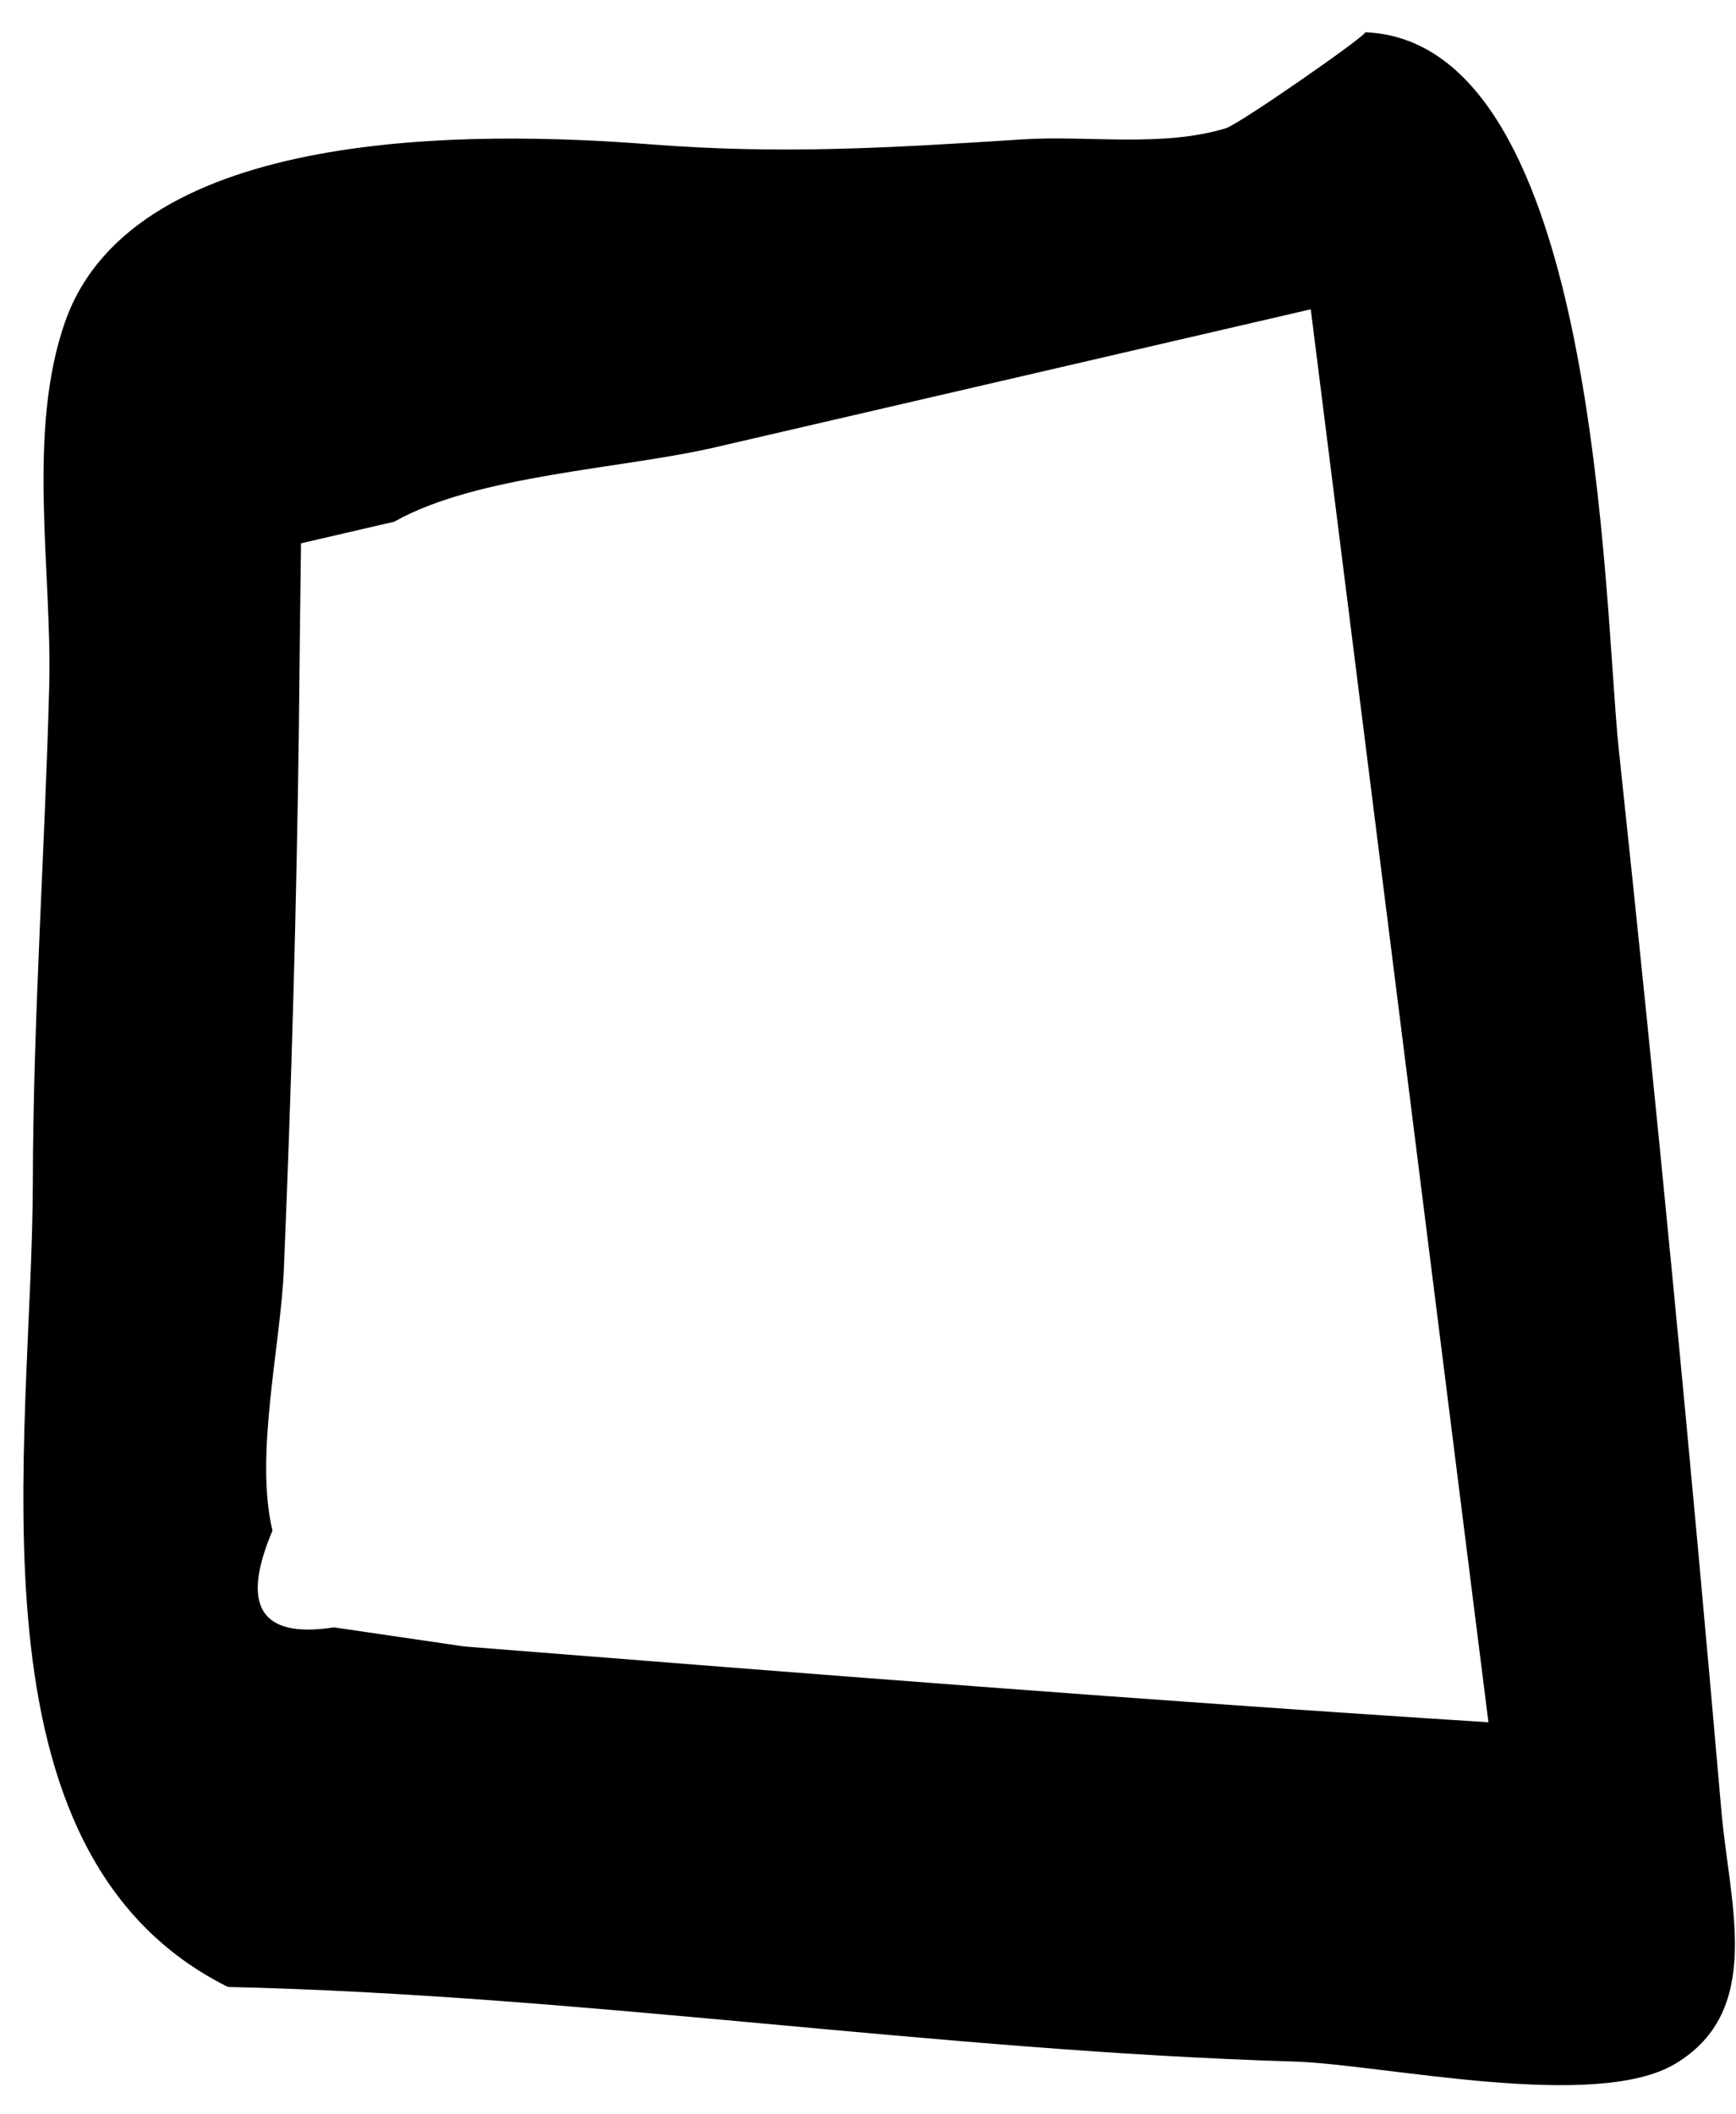 <svg width="23" height="28" viewBox="0 0 23 28" fill="none" xmlns="http://www.w3.org/2000/svg">
<path fill-rule="evenodd" clip-rule="evenodd" d="M6.149 21.804C10.695 22.164 15.173 22.519 19.72 22.808C18.936 16.571 18.15 10.334 17.366 4.096C14.735 4.706 12.105 5.315 9.474 5.924C8.231 6.212 6.324 6.288 5.223 6.909C4.811 7.004 4.399 7.099 3.988 7.195C3.977 8.004 3.968 8.814 3.96 9.624C3.929 12.019 3.861 14.412 3.761 16.805C3.72 17.808 3.37 19.276 3.61 20.27C3.184 21.274 3.455 21.701 4.424 21.551C4.999 21.635 5.574 21.72 6.149 21.804ZM3.019 26.313C-0.544 24.537 0.43 19.111 0.435 15.657C0.44 13.46 0.595 11.278 0.652 9.084C0.692 7.575 0.348 5.709 0.866 4.252C1.788 1.66 6.301 1.73 8.622 1.912C10.343 2.046 11.783 1.959 13.547 1.846C14.416 1.79 15.386 1.956 16.24 1.699C16.424 1.643 18.162 0.431 18.085 0.427C21.202 0.547 21.244 8.027 21.447 9.925C21.947 14.603 22.399 19.29 22.806 23.978C22.914 25.219 23.375 26.621 22.198 27.329C21.135 27.968 18.32 27.337 17.146 27.301C12.411 27.158 7.702 26.419 3.019 26.313Z" fill="black"/>
</svg>
